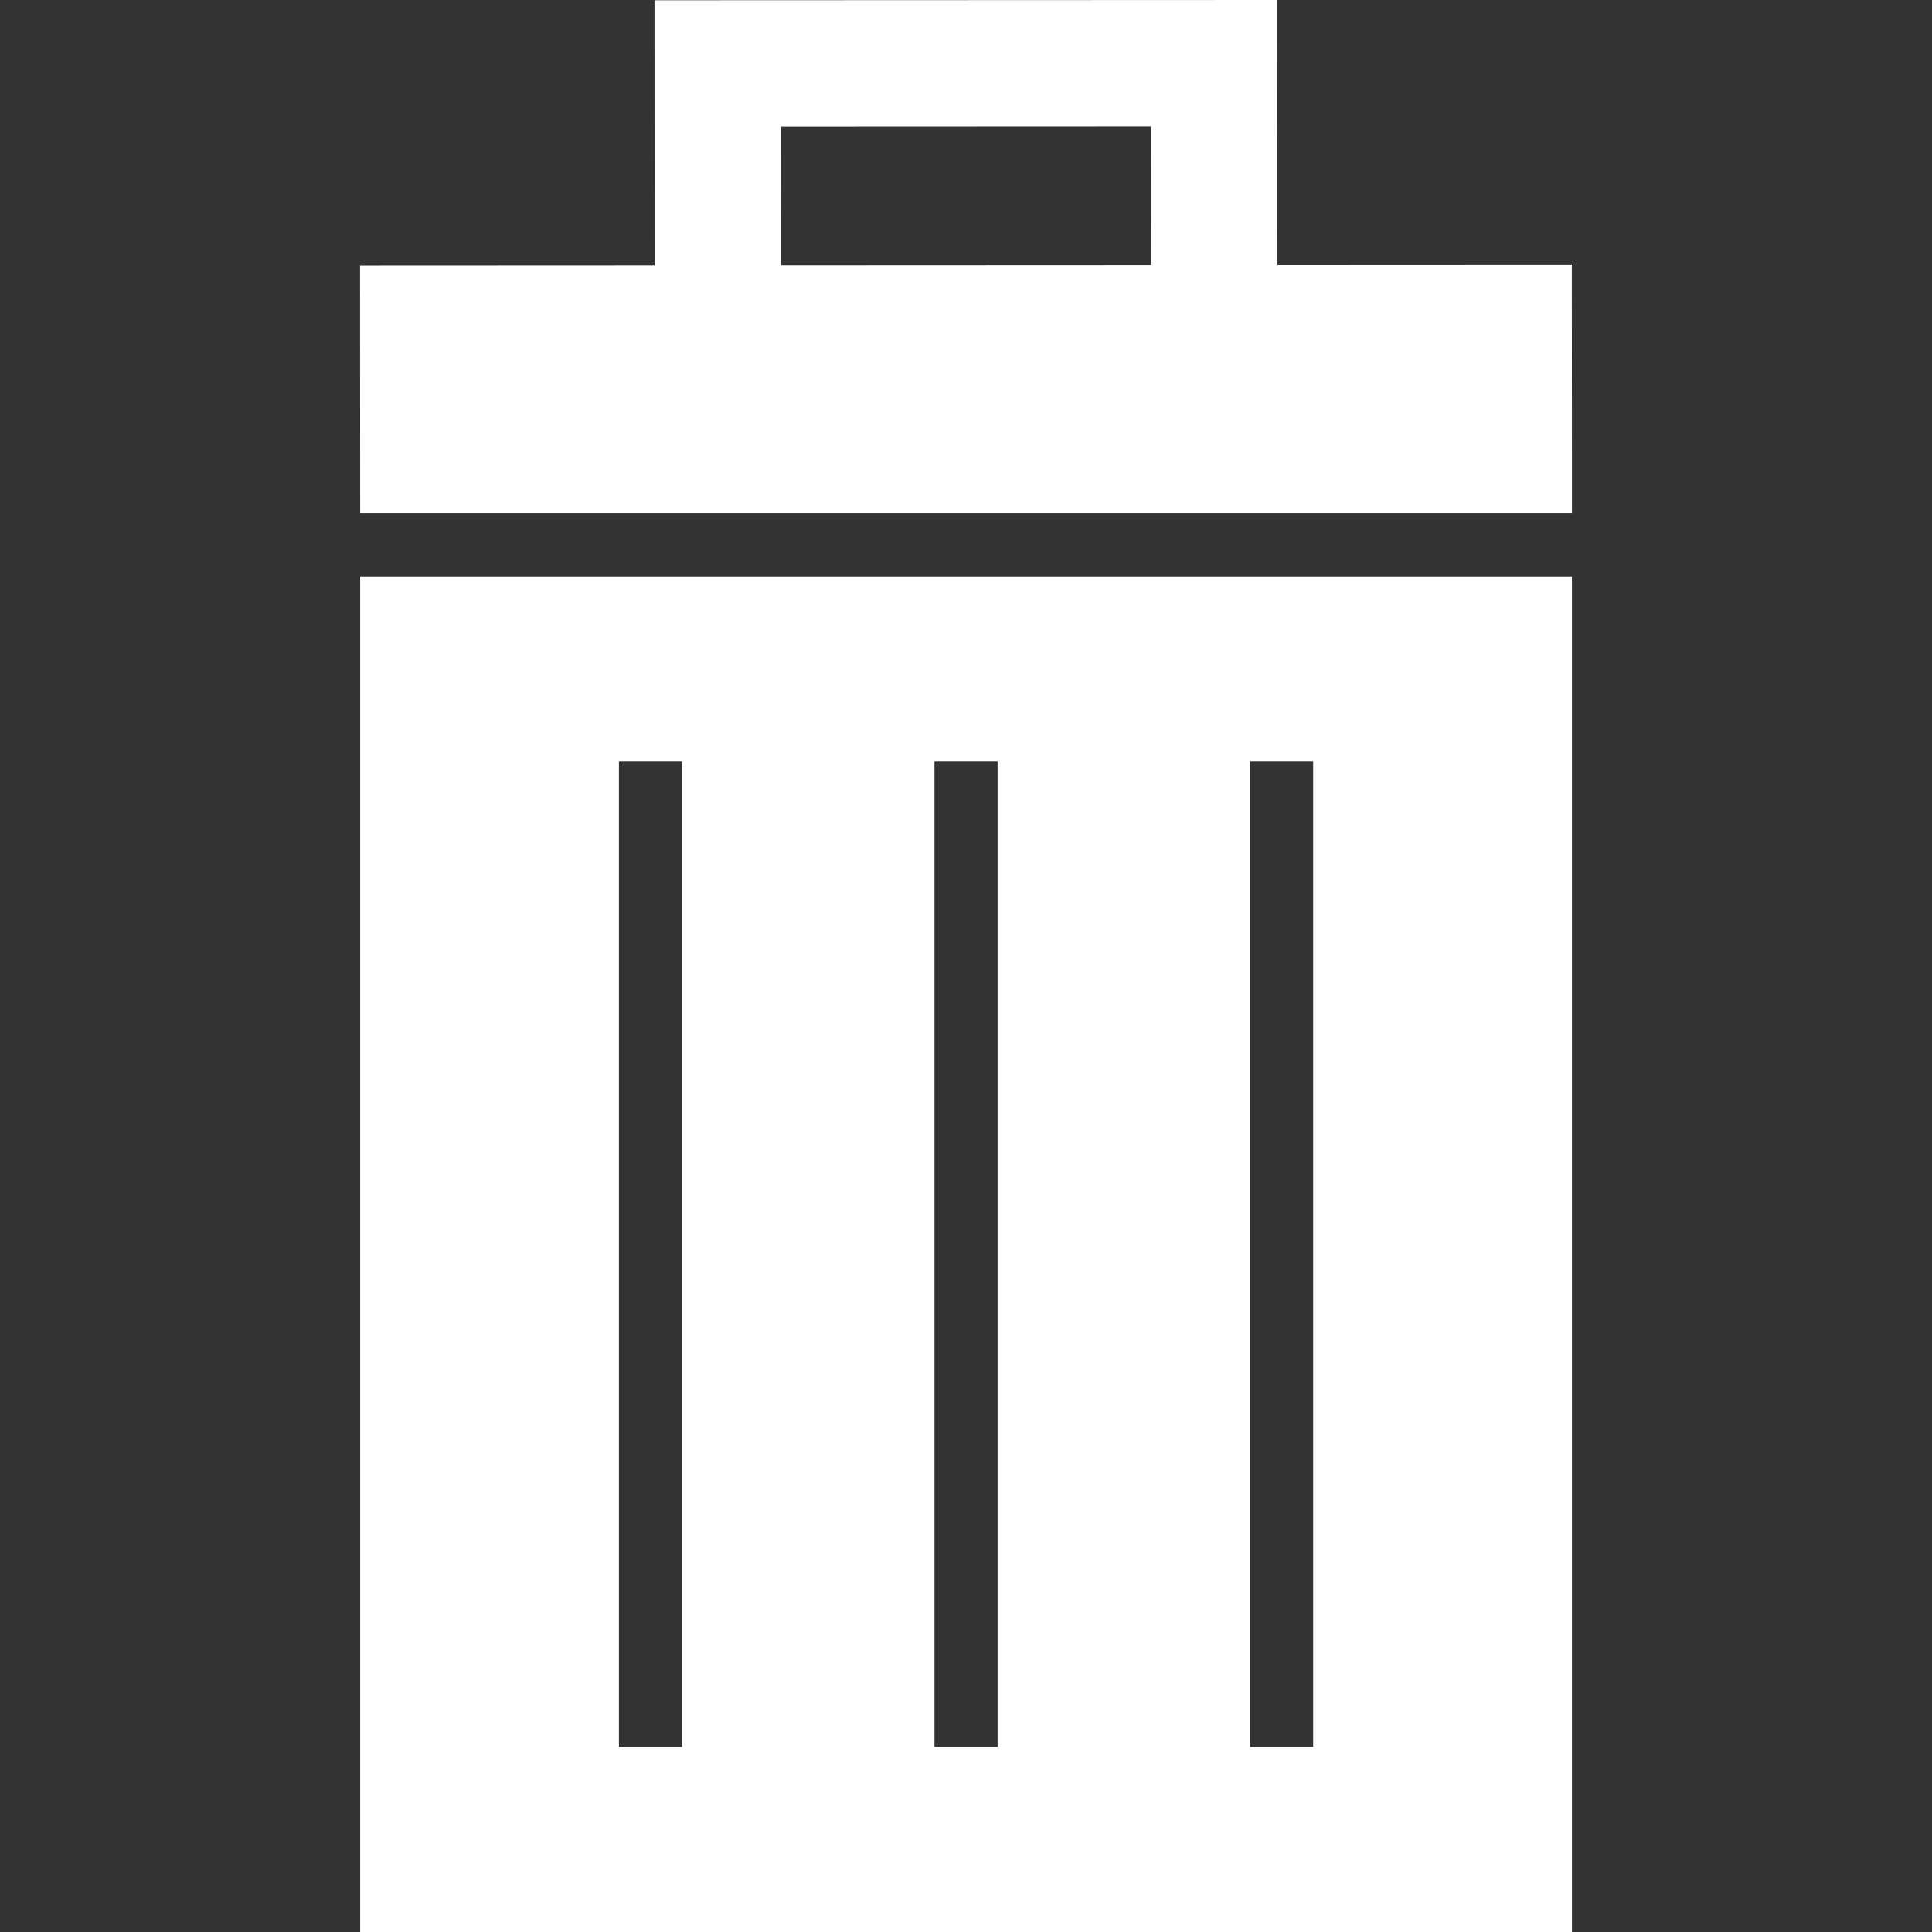 <?xml version="1.0" encoding="iso-8859-1"?>
<svg fill="#fff" version="1.1" id="Capa_1" xmlns="http://www.w3.org/2000/svg" xmlns:xlink="http://www.w3.org/1999/xlink" 
	 width="800px" height="800px" viewBox="0 0 490.646 490.646"
	 xml:space="preserve">
<rect x="0" y="0" width="490.646" height="490.646" fill="#333333" stroke="none"/>
<g>
	<g>
		<path d="M399.179,67.285l-74.794,0.033L324.356,0L166.214,0.066l0.029,67.318l-74.802,0.033l0.025,62.914h307.739L399.179,67.285z
			 M198.28,32.11l94.03-0.041l0.017,35.262l-94.03,0.041L198.28,32.11z"/>
		<path d="M91.465,490.646h307.739V146.359H91.465V490.646z M317.461,193.372h16.028v250.259h-16.028V193.372L317.461,193.372z
			 M237.321,193.372h16.028v250.259h-16.028V193.372L237.321,193.372z M157.18,193.372h16.028v250.259H157.18V193.372z"/>
	</g>
</g>
</svg>